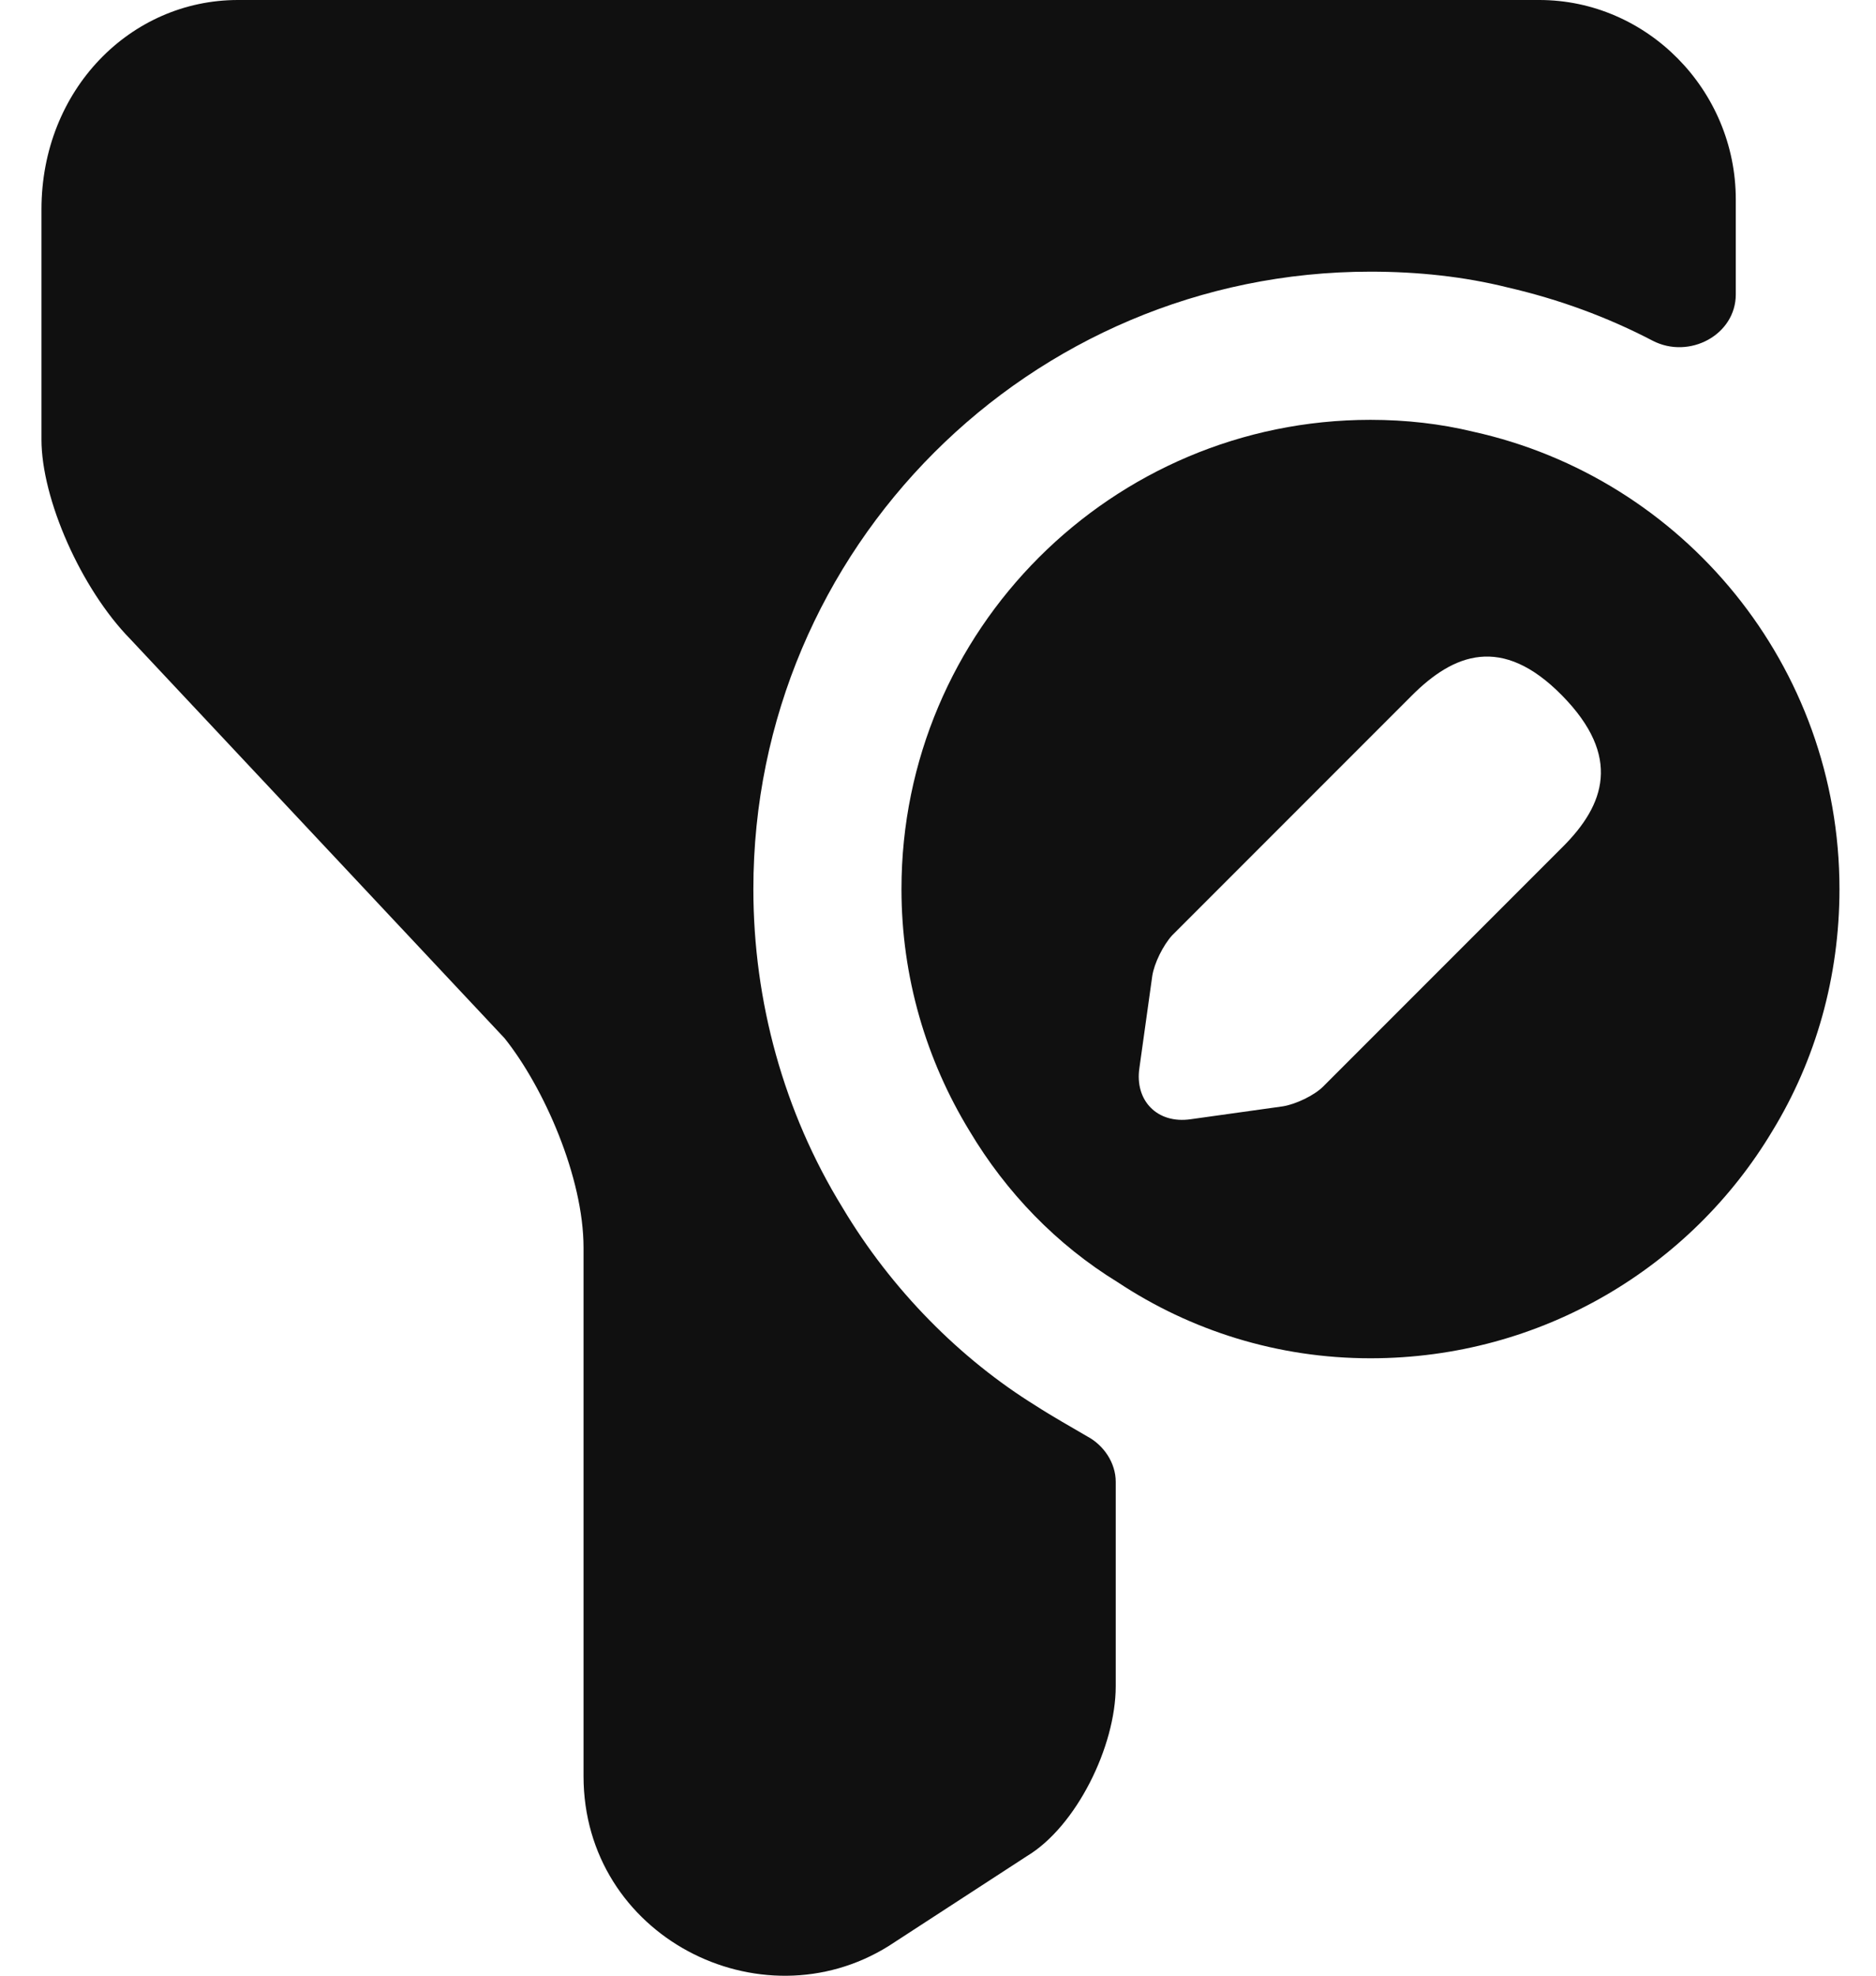 <svg width="19" height="20" viewBox="0 0 19 20" fill="none" xmlns="http://www.w3.org/2000/svg">
<path d="M14.92 4.37C14.59 4.29 14.24 4.25 13.88 4.25C11.26 4.25 9.13 6.38 9.13 9C9.13 9.89 9.38 10.73 9.82 11.45C10.19 12.07 10.7 12.6 11.32 12.98C12.06 13.47 12.94 13.75 13.88 13.75C15.62 13.75 17.13 12.82 17.95 11.45C18.39 10.73 18.63 9.89 18.63 9C18.63 6.74 17.05 4.84 14.92 4.37ZM15.83 8.57L13.4 11C13.31 11.09 13.12 11.18 12.99 11.2L12.06 11.33C11.72 11.38 11.49 11.14 11.54 10.81L11.67 9.88C11.69 9.75 11.78 9.57 11.87 9.47L13.95 7.39L14.3 7.04C14.72 6.62 15.21 6.42 15.82 7.04C16.43 7.66 16.25 8.15 15.83 8.57Z" fill="#101010"/>
<path d="M17.58 2.02V2.98C17.58 3.39 17.11 3.64 16.74 3.45C16.28 3.21 15.79 3.03 15.27 2.91C14.83 2.8 14.36 2.75 13.88 2.75C10.43 2.75 7.63 5.55 7.63 9C7.63 10.14 7.94 11.26 8.53 12.22C9.03 13.06 9.73 13.76 10.49 14.23C10.66 14.34 10.84 14.44 11.01 14.54C11.18 14.63 11.3 14.81 11.3 15V17.07C11.3 17.68 10.9 18.49 10.4 18.79L9 19.7C7.7 20.51 5.91 19.6 5.91 17.98V12.63C5.91 11.92 5.51 11.01 5.11 10.51L1.32 6.47C0.82 5.96 0.42 5.05 0.42 4.45V2.12C0.42 0.91 1.32 0 2.41 0H15.59C16.68 0 17.58 0.91 17.58 2.02Z" fill="#101010"/>
</svg>
